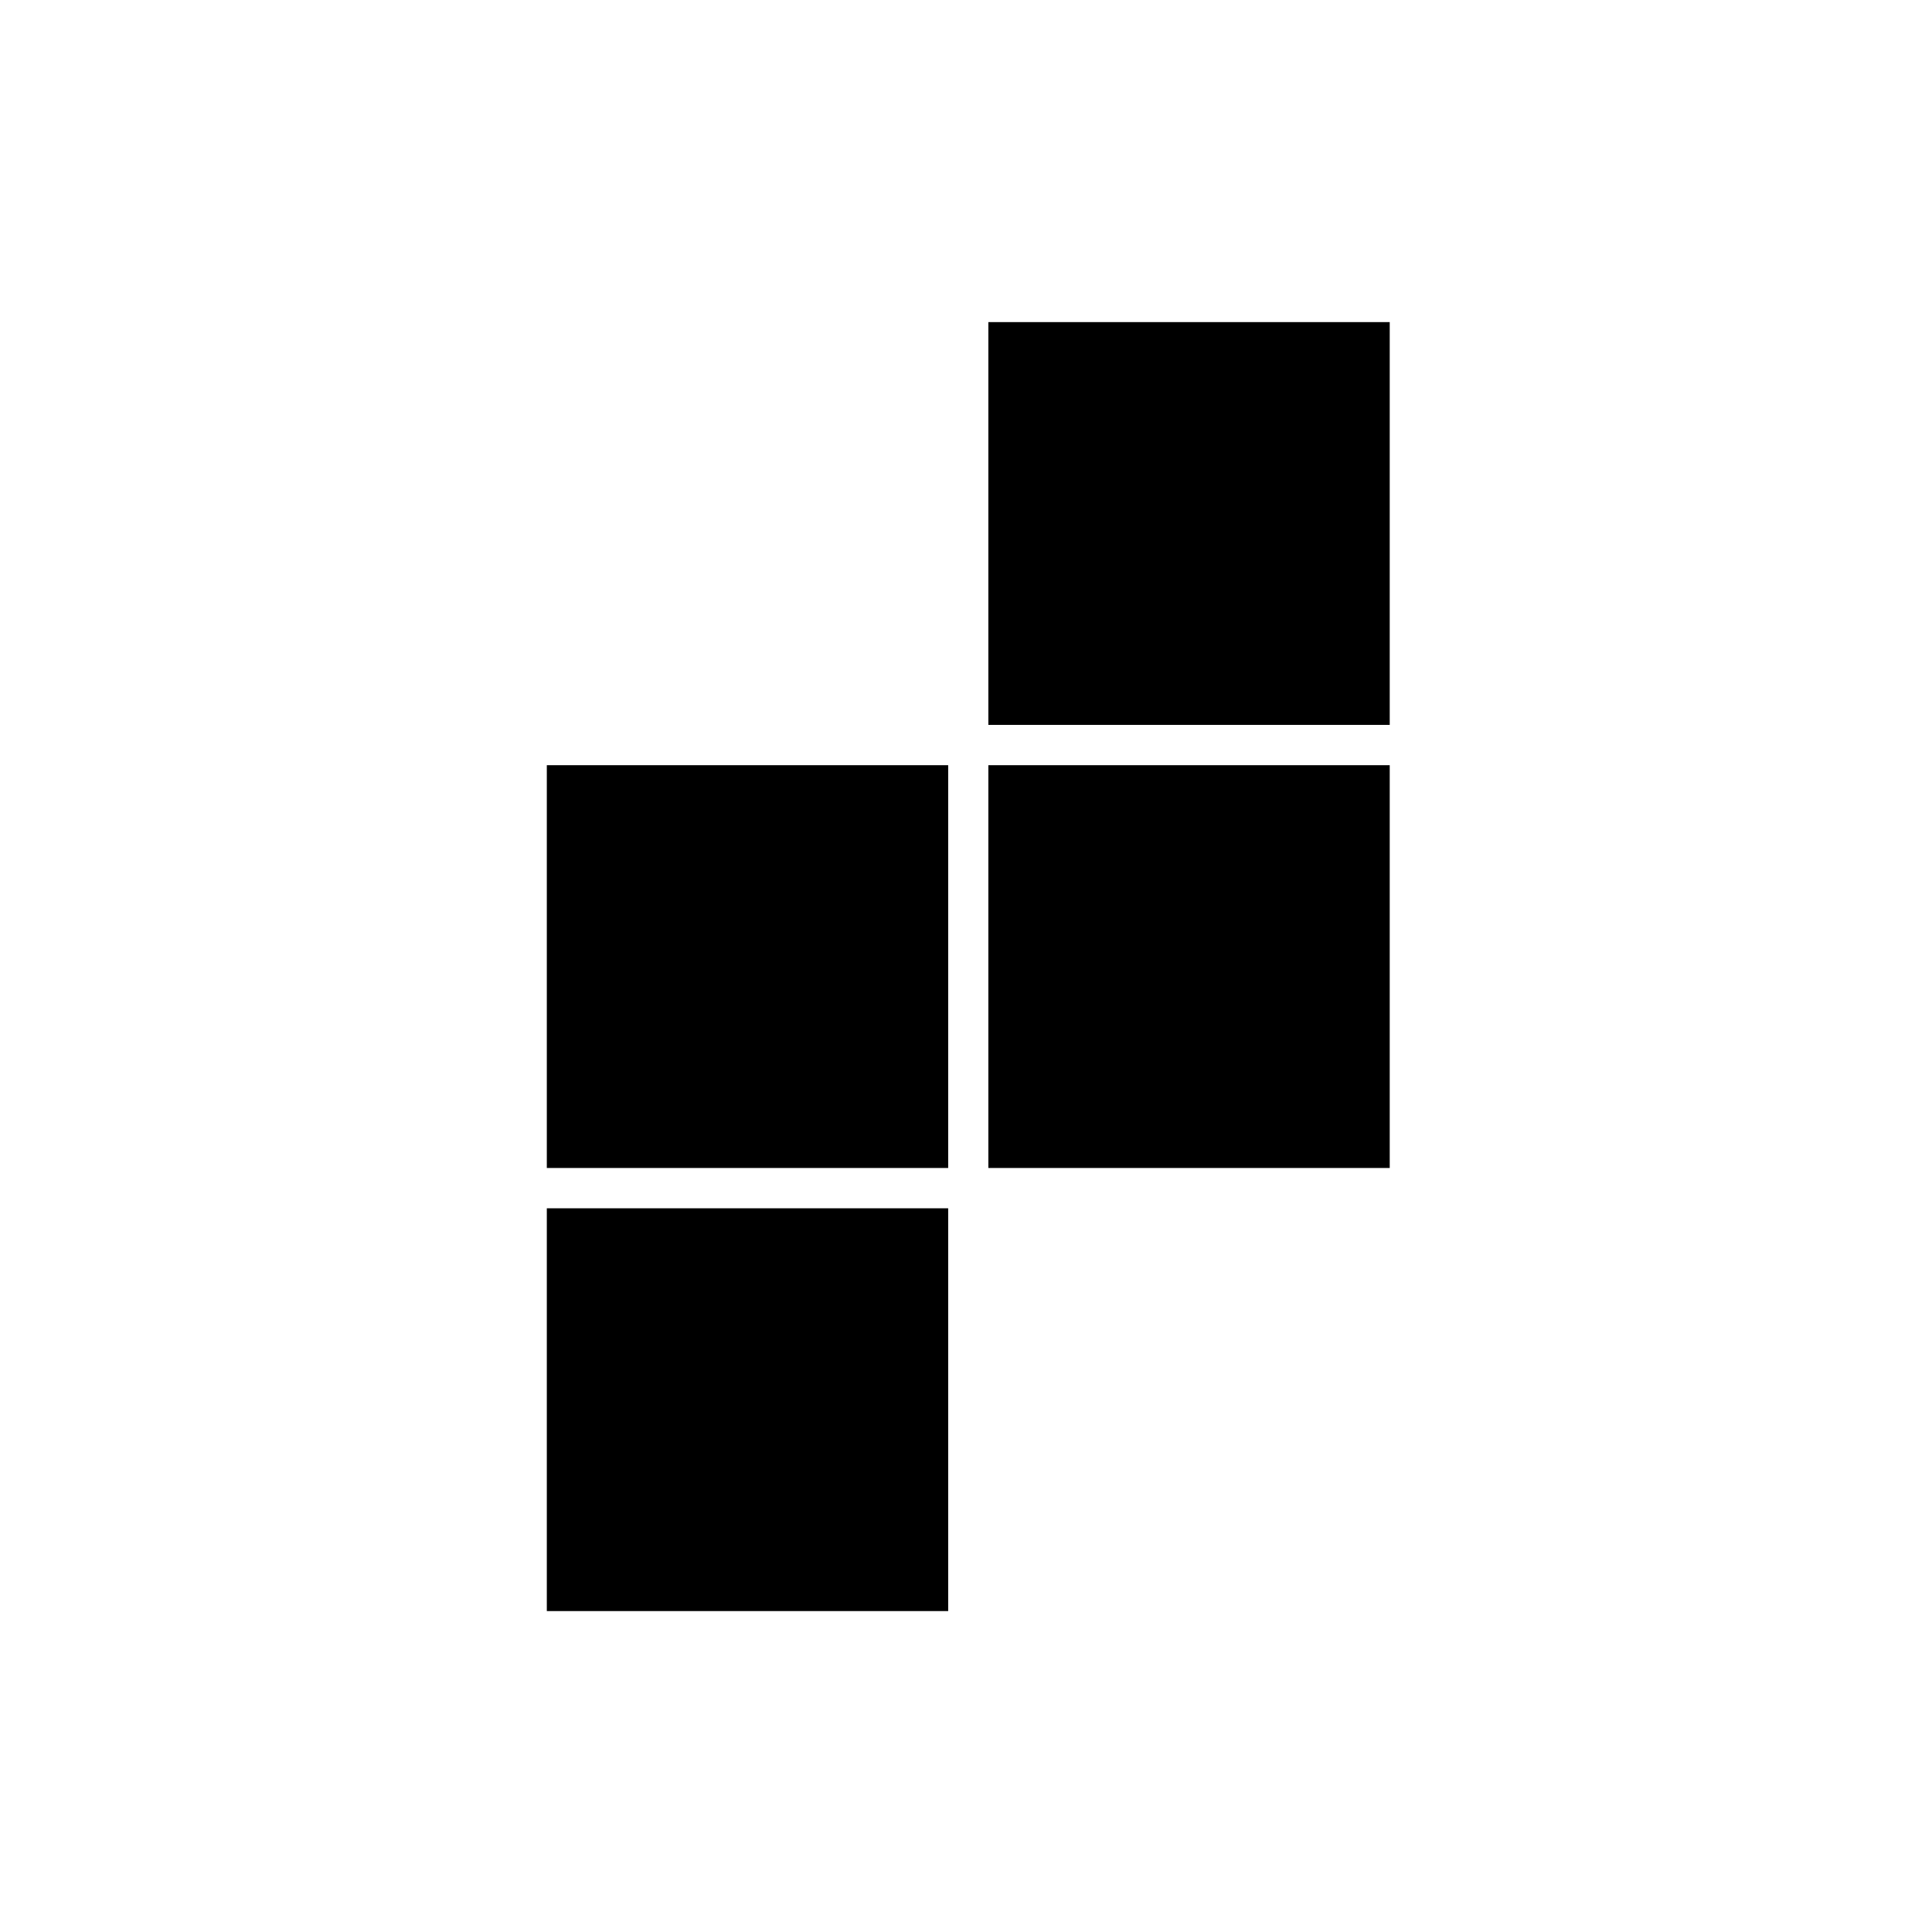 <?xml version="1.0" encoding="UTF-8" standalone="no"?>
<!DOCTYPE svg PUBLIC "-//W3C//DTD SVG 1.1//EN" "http://www.w3.org/Graphics/SVG/1.1/DTD/svg11.dtd">
<svg width="100%" height="100%" viewBox="0 0 48 48" version="1.1" xmlns="http://www.w3.org/2000/svg" xmlns:xlink="http://www.w3.org/1999/xlink" xml:space="preserve" xmlns:serif="http://www.serif.com/" style="fill-rule:evenodd;clip-rule:evenodd;stroke-linejoin:round;stroke-miterlimit:2;">
    <g transform="matrix(1,0,0,1,-50,-50)">
        <g transform="matrix(7.5,0,0,6.818,-315,0)">
            <g id="tetris-z" transform="matrix(1.047,0,0,0.947,4.707,7.333)">
                <g id="Z" transform="matrix(0.127,0,0,0.155,42.51,0.62)">
                    <g transform="matrix(1.122,0,0,1.122,-0.26,7.404)">
                        <rect x="8.698" y="6.77" width="8.912" height="8.912"/>
                    </g>
                    <g transform="matrix(1.122,0,0,1.122,-0.26,18.404)">
                        <rect x="8.698" y="6.77" width="8.912" height="8.912"/>
                    </g>
                    <g transform="matrix(1.122,0,0,1.122,10.74,-3.596)">
                        <rect x="8.698" y="6.77" width="8.912" height="8.912"/>
                    </g>
                    <g transform="matrix(1.122,0,0,1.122,10.74,7.404)">
                        <rect x="8.698" y="6.77" width="8.912" height="8.912"/>
                    </g>
                </g>
            </g>
        </g>
    </g>
</svg>
